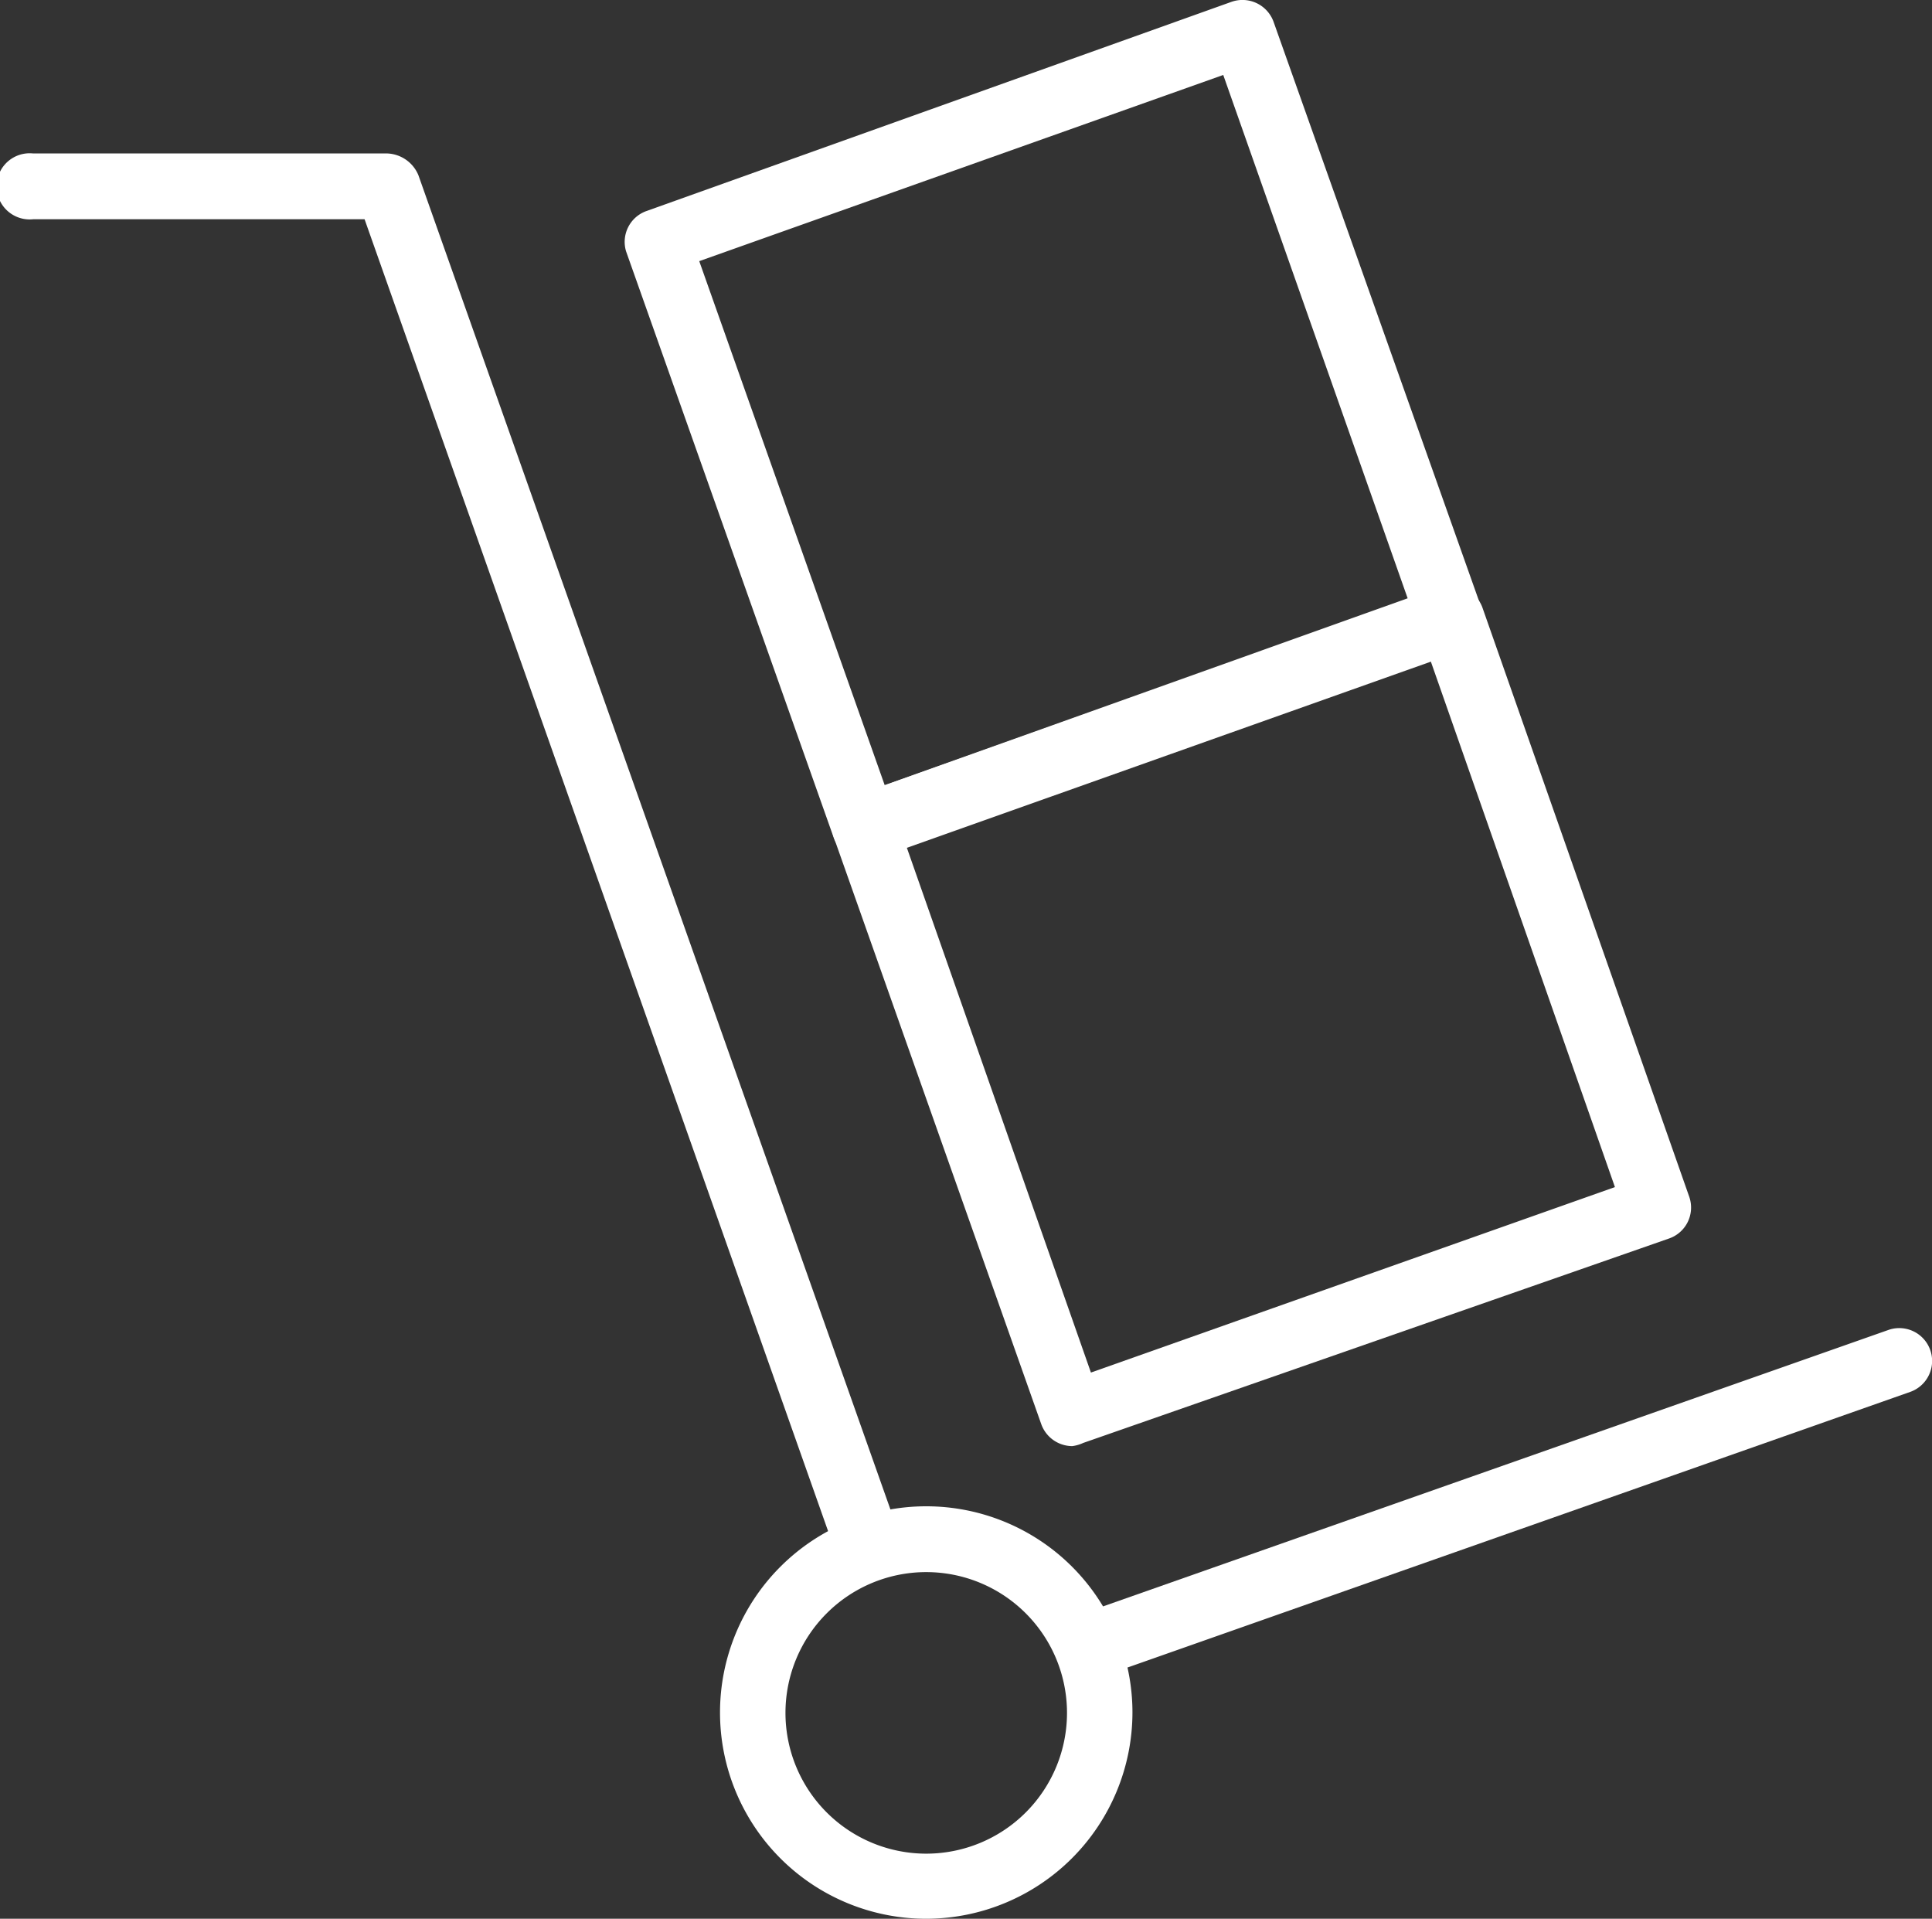 <svg id="Capa_1" data-name="Capa 1" xmlns="http://www.w3.org/2000/svg" viewBox="0 0 54.9 54.52"><rect x="0" y="0" width="54.9" height="54.52" fill="#333333" stroke="none"/><defs><style>.cls-1{fill:#fff;}</style></defs><path class="cls-1" d="M26.32,54.52a5.86,5.86,0,1,1,5.86-5.86A5.87,5.87,0,0,1,26.32,54.52Zm0-9.85a4,4,0,1,0,4,4A4,4,0,0,0,26.32,44.67Z"/><path class="cls-1" d="M24.6,44.67a.94.94,0,0,1-.88-.63L10.36,6.23H.94a.94.94,0,1,1,0-1.87H11a1,1,0,0,1,.89.62L25.49,43.42a.94.94,0,0,1-.57,1.19A.91.91,0,0,1,24.6,44.67Z"/><path class="cls-1" d="M31.24,47.61a.94.94,0,0,1-.31-1.82l22.73-8a.93.93,0,1,1,.62,1.76l-22.72,8A.91.91,0,0,1,31.24,47.61Z"/><path class="cls-1" d="M30.47,41.09a.94.94,0,0,1-.88-.62L23.7,23.81a.92.92,0,0,1,.57-1.19l16.65-5.9a1,1,0,0,1,.72,0,1,1,0,0,1,.48.53L48,34a.93.93,0,0,1-.57,1.19L30.78,41A1.06,1.06,0,0,1,30.47,41.09Zm-4.7-17L31,39l14.89-5.27L40.66,18.8Z"/><path class="cls-1" d="M24.57,24.42a.93.93,0,0,1-.88-.62L17.79,7.14A.93.93,0,0,1,18.36,6L35,.05a.94.94,0,0,1,1.19.57L42.1,17.28a.92.92,0,0,1-.56,1.19l-16.66,5.9A1.12,1.12,0,0,1,24.57,24.42Zm-4.7-17,5.27,14.89L40,17,34.76,2.13Z"/></svg>